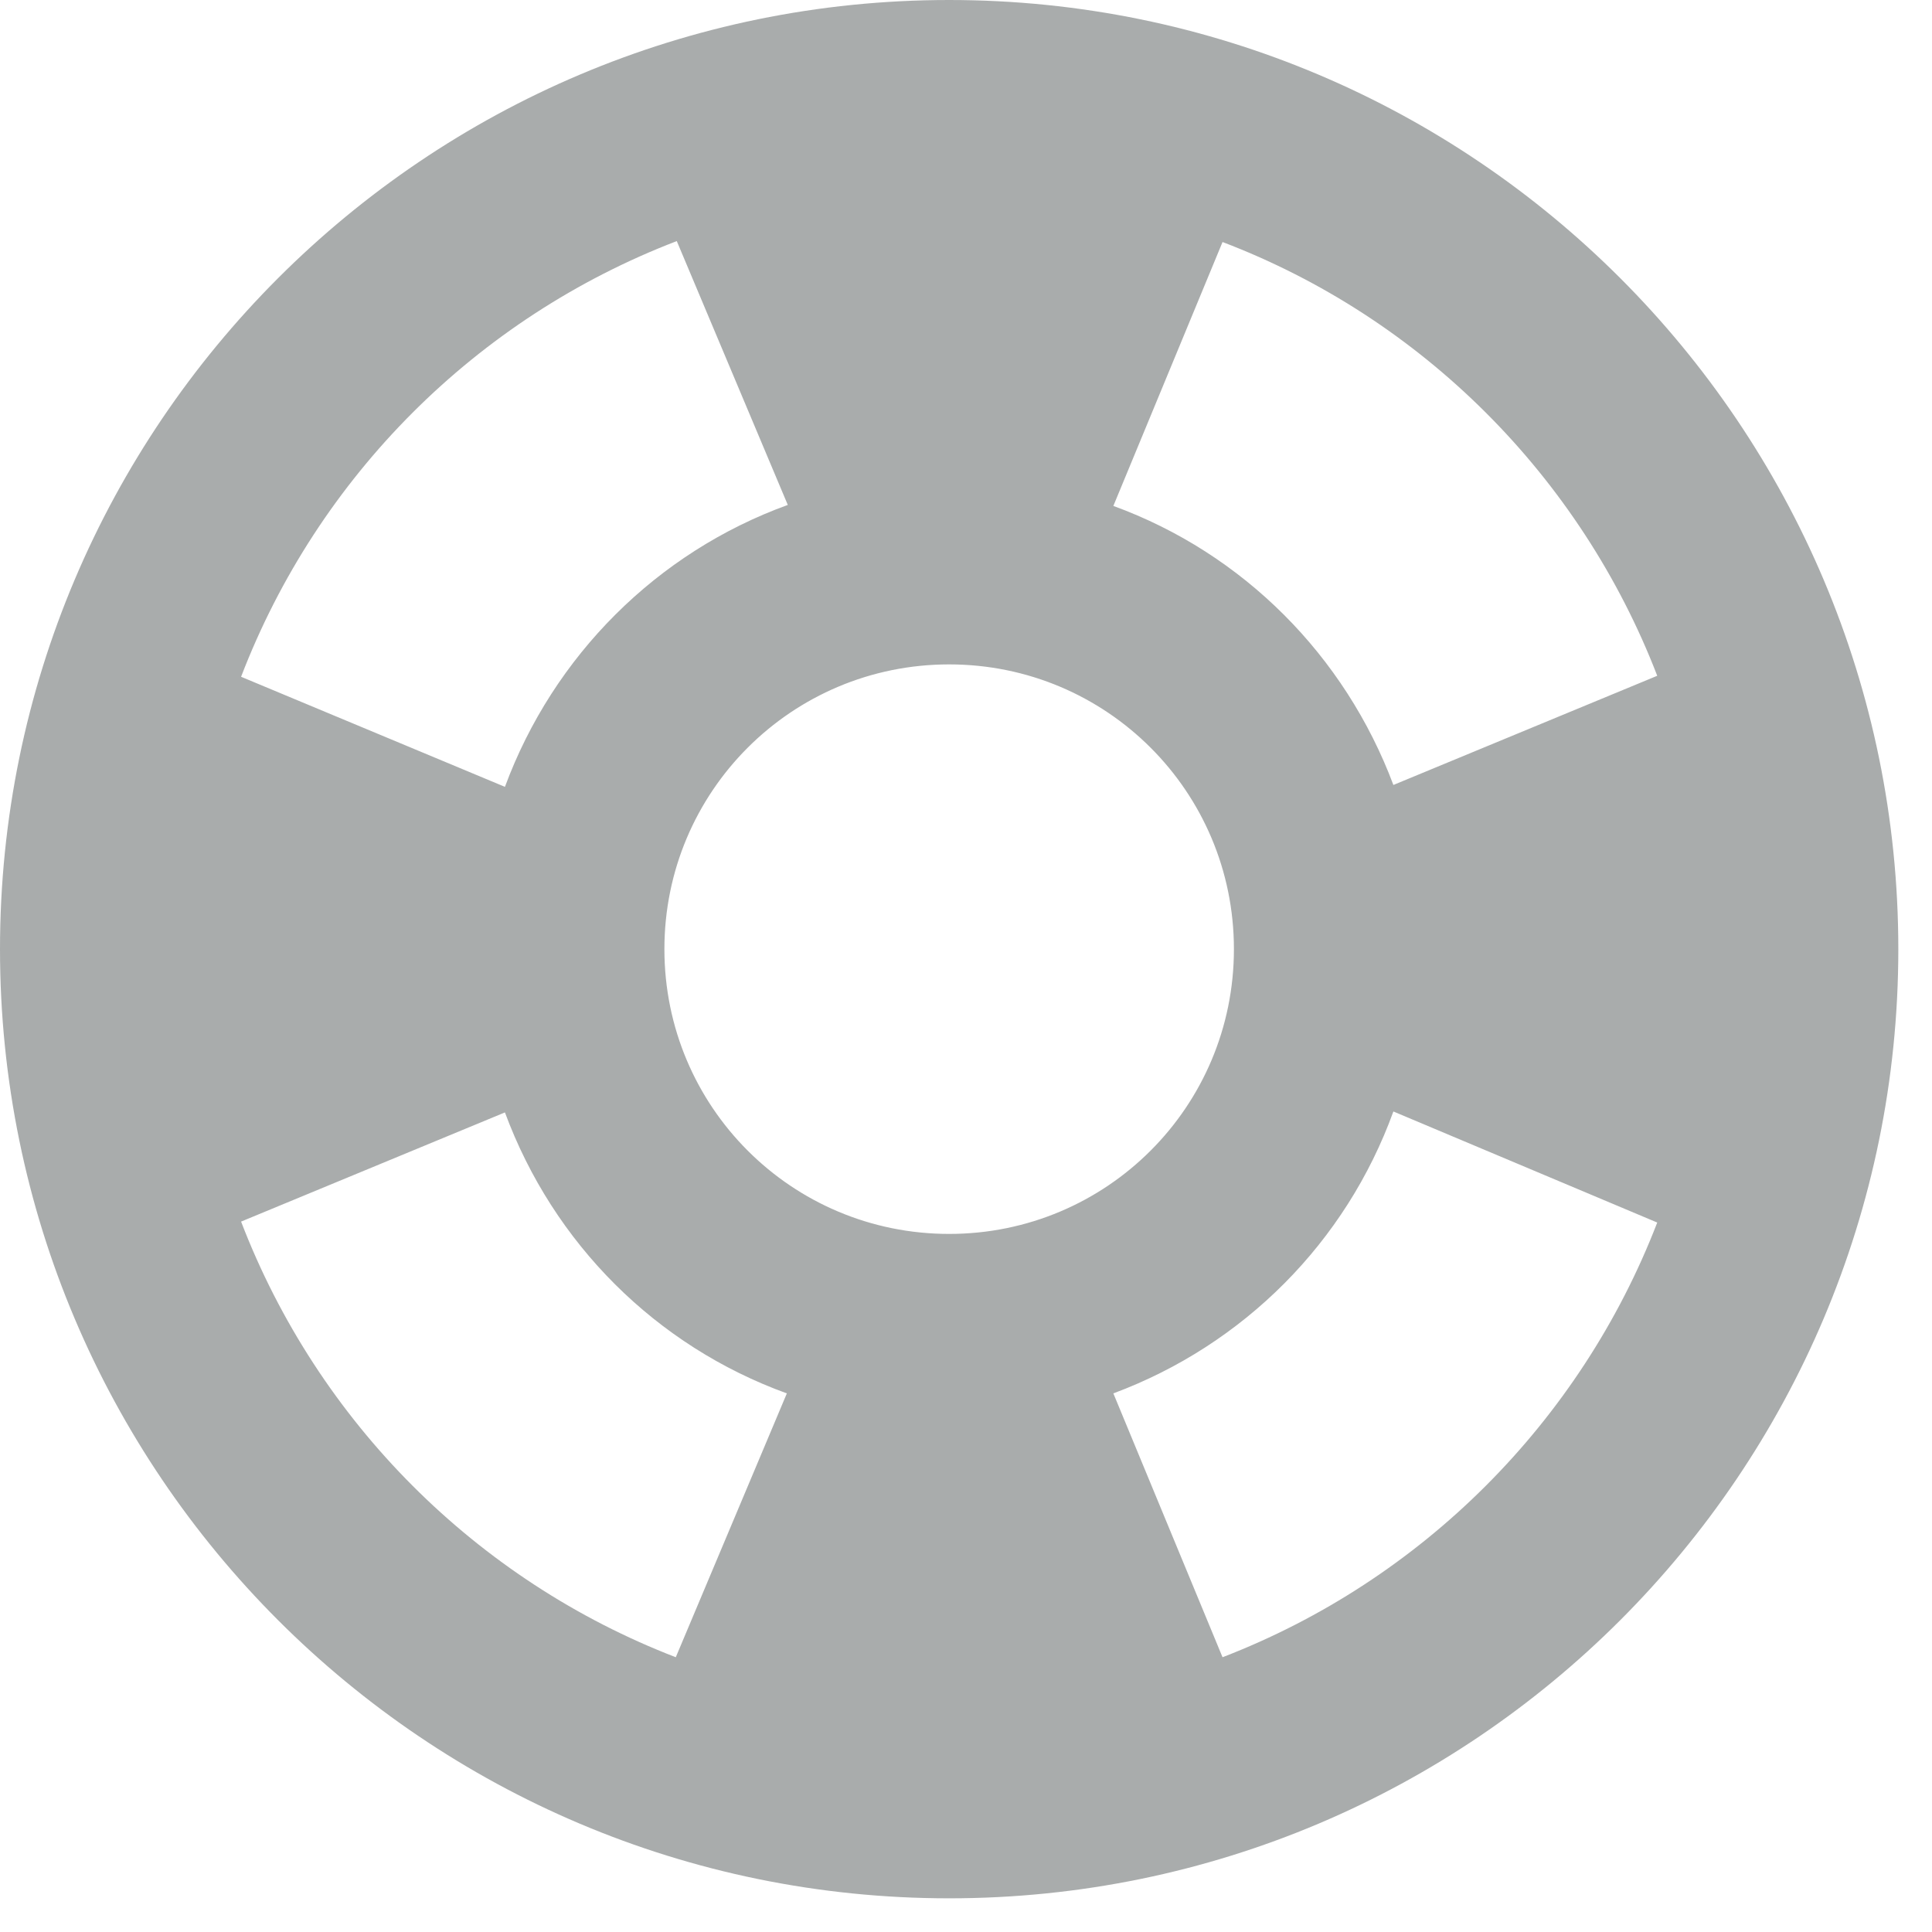
<svg width="37" height="37" viewBox="0 0 37 37" fill="none" xmlns="http://www.w3.org/2000/svg">
<path d="M18.177 0C8.144 0 0 8.144 0 18.177C0 28.212 8.144 36.355 18.177 36.355C28.212 36.355 36.355 28.212 36.355 18.177C36.355 8.144 28.212 0 18.177 0ZM31.738 12.942L26.685 15.033C25.758 12.561 23.813 10.598 21.322 9.689L23.413 4.635C27.23 6.089 30.266 9.125 31.738 12.942ZM18.177 23.631C15.16 23.631 12.724 21.195 12.724 18.177C12.724 15.16 15.16 12.724 18.177 12.724C21.195 12.724 23.631 15.16 23.631 18.177C23.631 21.195 21.195 23.631 18.177 23.631ZM12.961 4.617L15.087 9.67C12.579 10.579 10.598 12.561 9.67 15.069L4.617 12.961C6.089 9.125 9.125 6.089 12.961 4.617ZM4.617 23.395L9.67 21.304C10.598 23.813 12.561 25.776 15.069 26.685L12.942 31.738C9.125 30.266 6.089 27.23 4.617 23.395ZM23.413 31.738L21.322 26.685C23.813 25.758 25.776 23.794 26.685 21.286L31.738 23.413C30.266 27.23 27.23 30.266 23.413 31.738Z" fill="#A9ACAC"/>
</svg>
